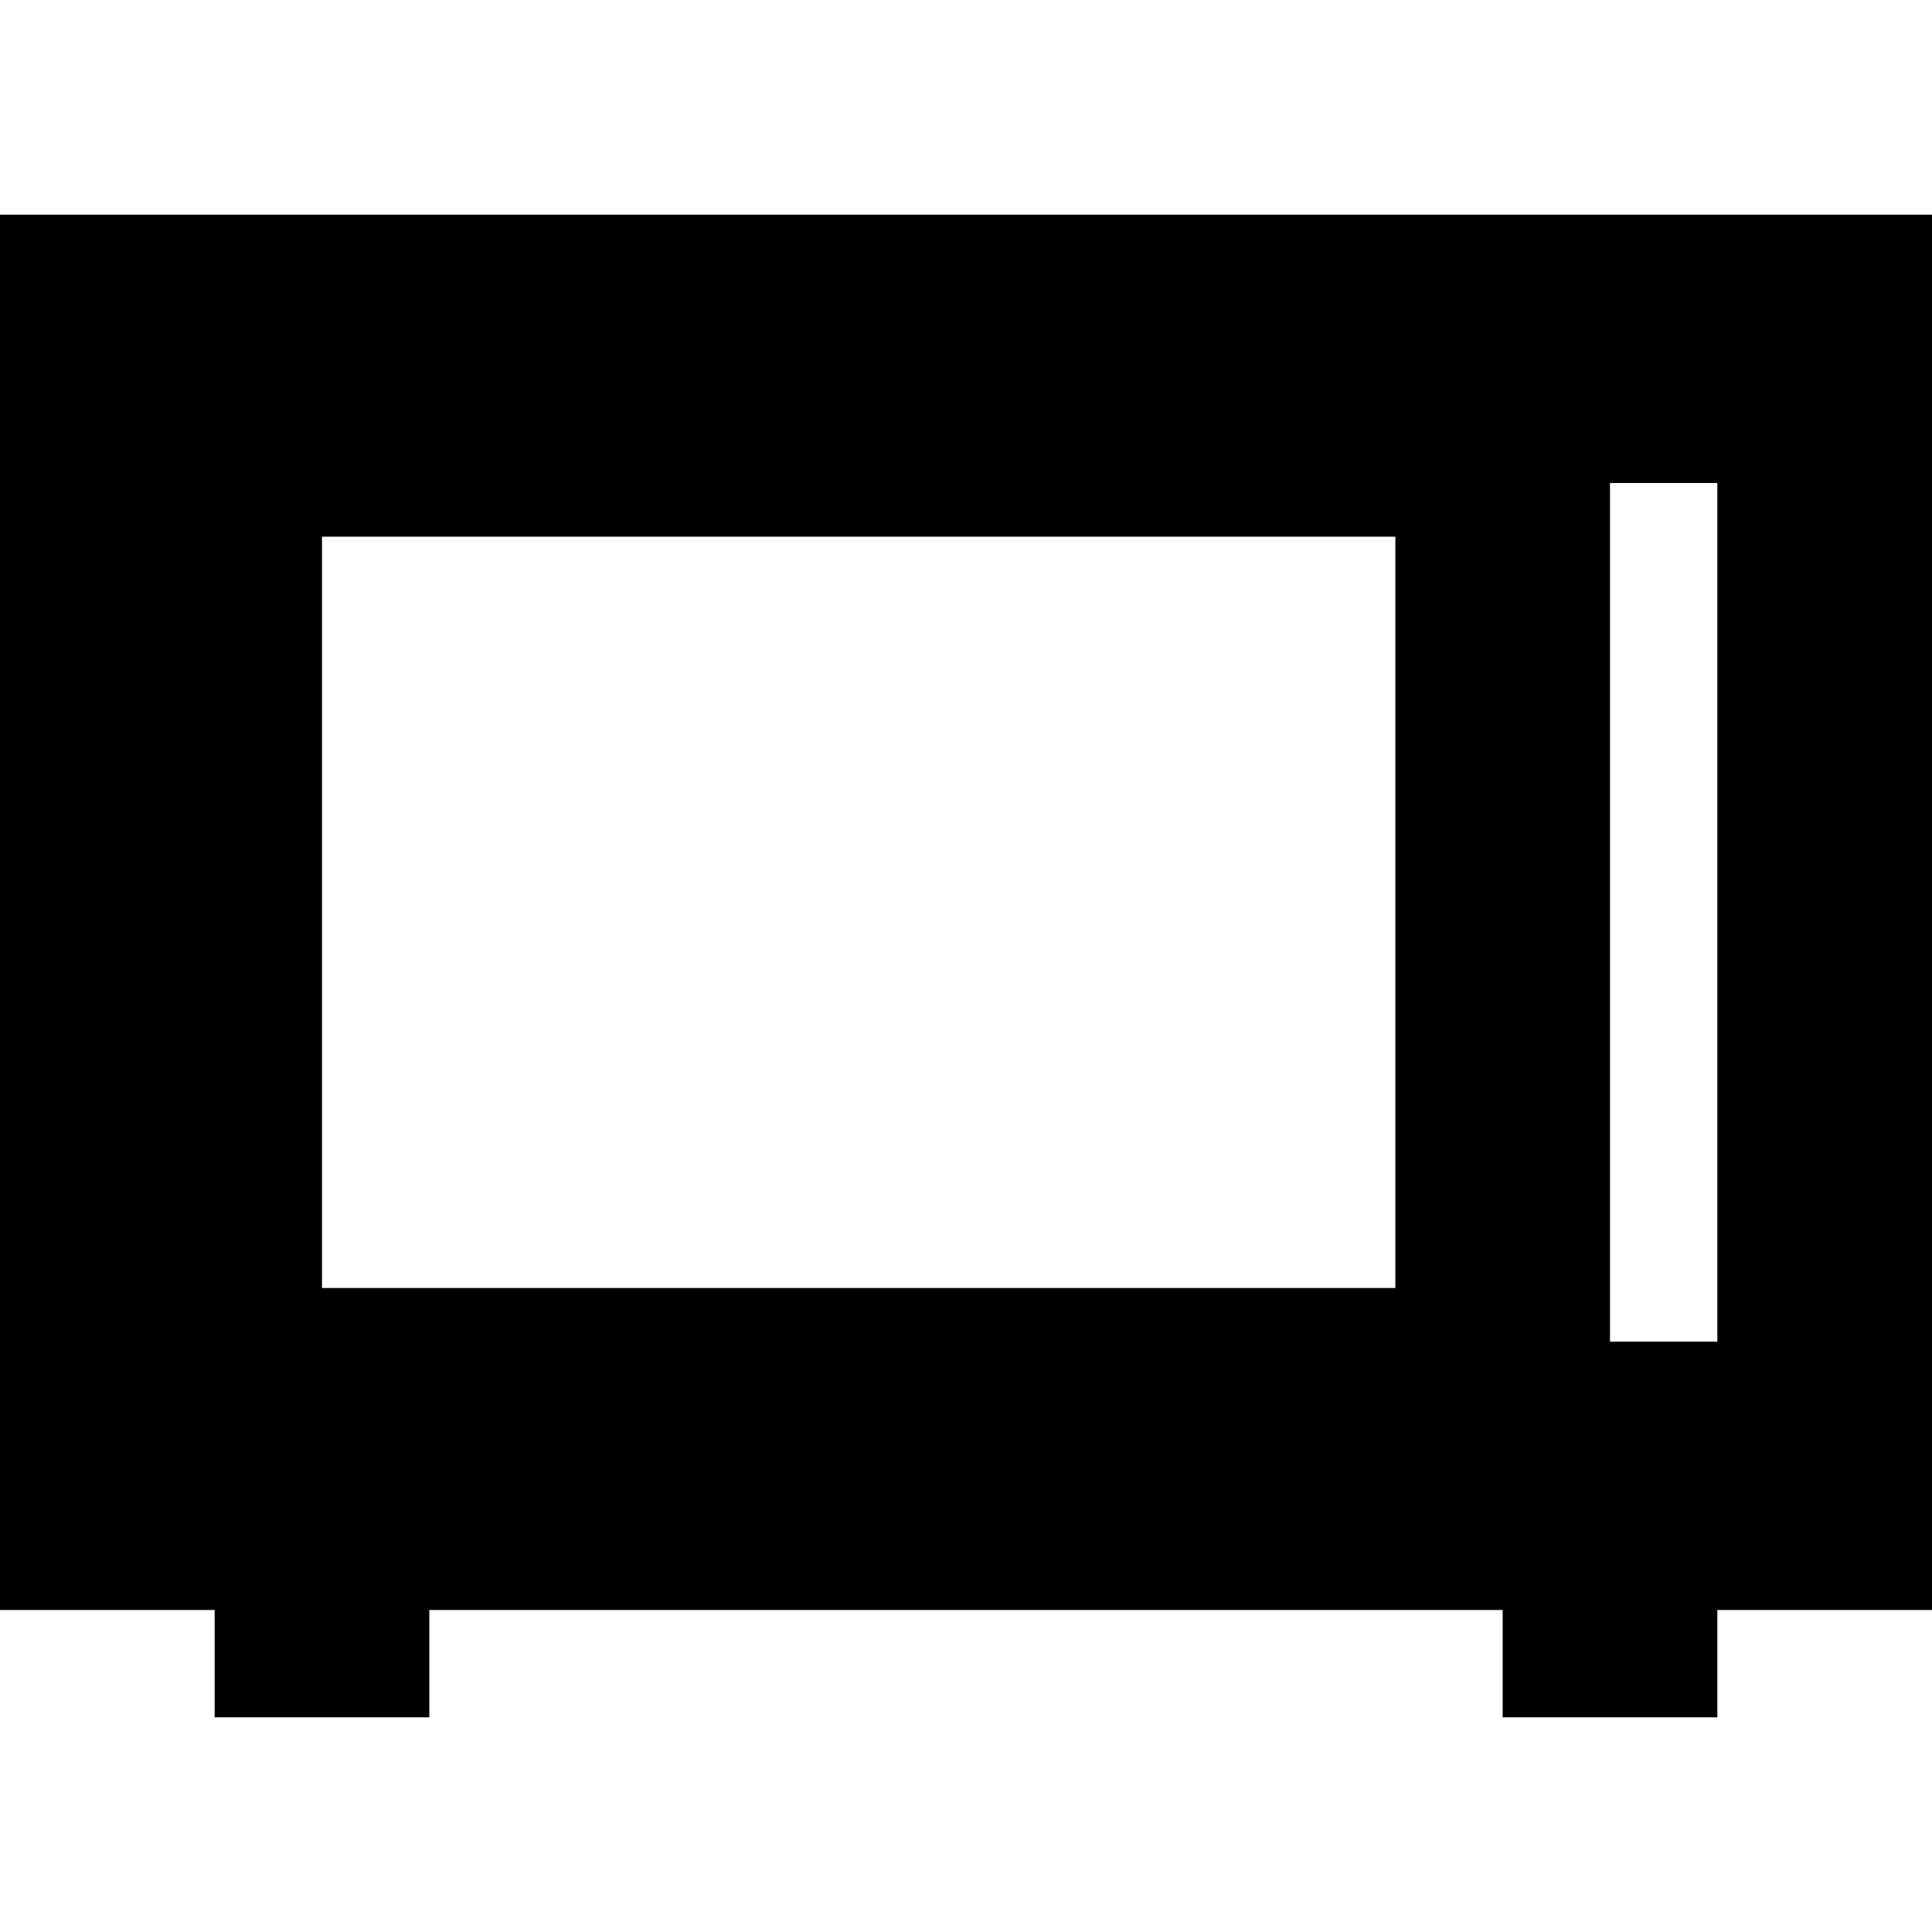<svg xmlns="http://www.w3.org/2000/svg" width="24" height="24" viewBox="0 0 576 512"><path d="M0 32l576 0 0 416-64 0 0 32-64 0 0-32-320 0 0 32-64 0 0-32L0 448 0 32zm96 96l0 224 320 0 0-224L96 128zm416-16l-32 0 0 256 32 0 0-256z"/></svg>